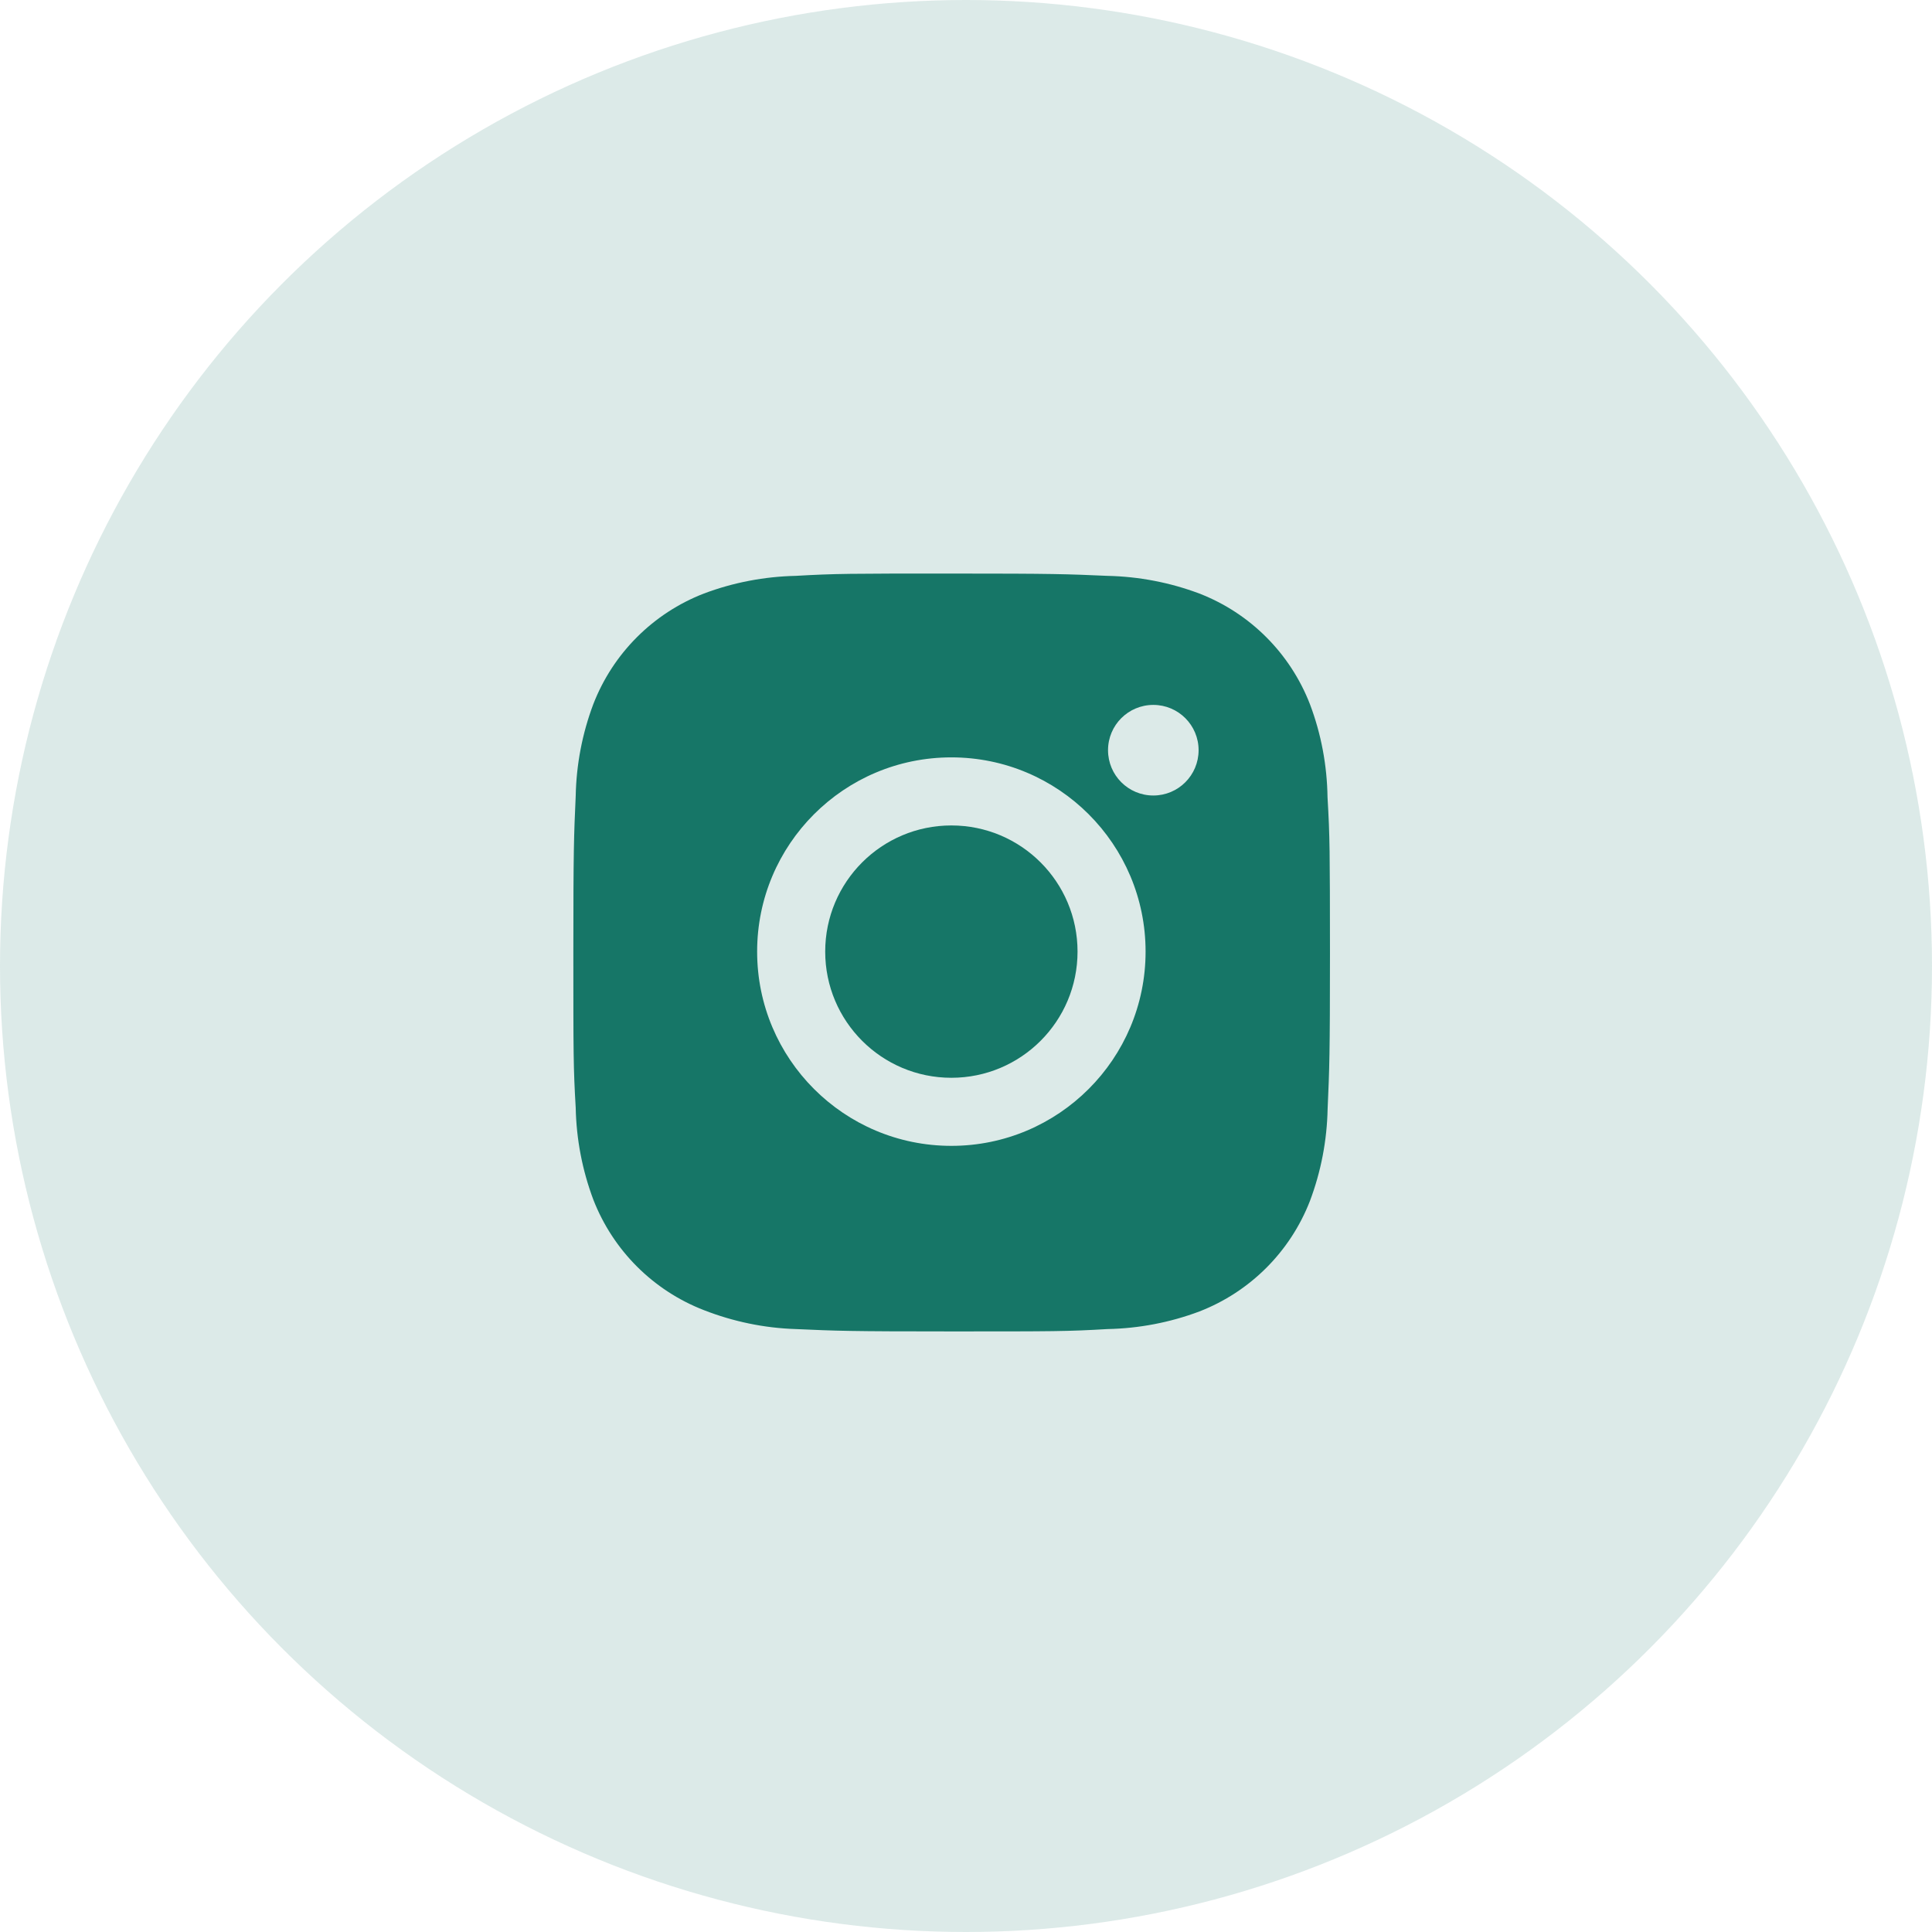 <svg width="64" height="64" viewBox="0 0 64 64" fill="none" xmlns="http://www.w3.org/2000/svg">
<circle cx="32" cy="32" r="32" fill="#167667" fill-opacity="0.15"/>
<path d="M43.976 26.41C43.961 25.356 43.766 24.311 43.393 23.326C42.74 21.643 41.411 20.312 39.728 19.661C38.755 19.295 37.727 19.099 36.686 19.076C35.347 19.017 34.922 19 31.523 19C28.125 19 27.689 19 26.36 19.076C25.32 19.099 24.292 19.295 23.319 19.661C21.636 20.312 20.306 21.643 19.654 23.326C19.288 24.299 19.091 25.327 19.071 26.367C19.011 27.707 18.993 28.132 18.993 31.53C18.993 34.929 18.993 35.363 19.071 36.694C19.092 37.735 19.288 38.762 19.654 39.738C20.307 41.419 21.636 42.75 23.32 43.401C24.289 43.779 25.317 43.994 26.361 44.027C27.702 44.087 28.126 44.105 31.525 44.105C34.924 44.105 35.359 44.105 36.688 44.027C37.728 44.006 38.757 43.81 39.731 43.444C41.414 42.791 42.743 41.461 43.395 39.779C43.761 38.805 43.958 37.778 43.979 36.736C44.038 35.397 44.057 34.972 44.057 31.572C44.054 28.173 44.054 27.742 43.976 26.41V26.41ZM31.515 37.958C27.96 37.958 25.081 35.078 25.081 31.523C25.081 27.969 27.96 25.089 31.515 25.089C35.067 25.089 37.949 27.969 37.949 31.523C37.949 35.078 35.067 37.958 31.515 37.958ZM38.206 26.352C37.375 26.352 36.705 25.681 36.705 24.851C36.705 24.022 37.375 23.351 38.206 23.351C39.034 23.351 39.705 24.022 39.705 24.851C39.705 25.681 39.034 26.352 38.206 26.352Z" fill="#167667"/>
<path d="M31.515 35.703C33.824 35.703 35.695 33.832 35.695 31.523C35.695 29.215 33.824 27.344 31.515 27.344C29.207 27.344 27.336 29.215 27.336 31.523C27.336 33.832 29.207 35.703 31.515 35.703Z" fill="#167667"/>
</svg>
